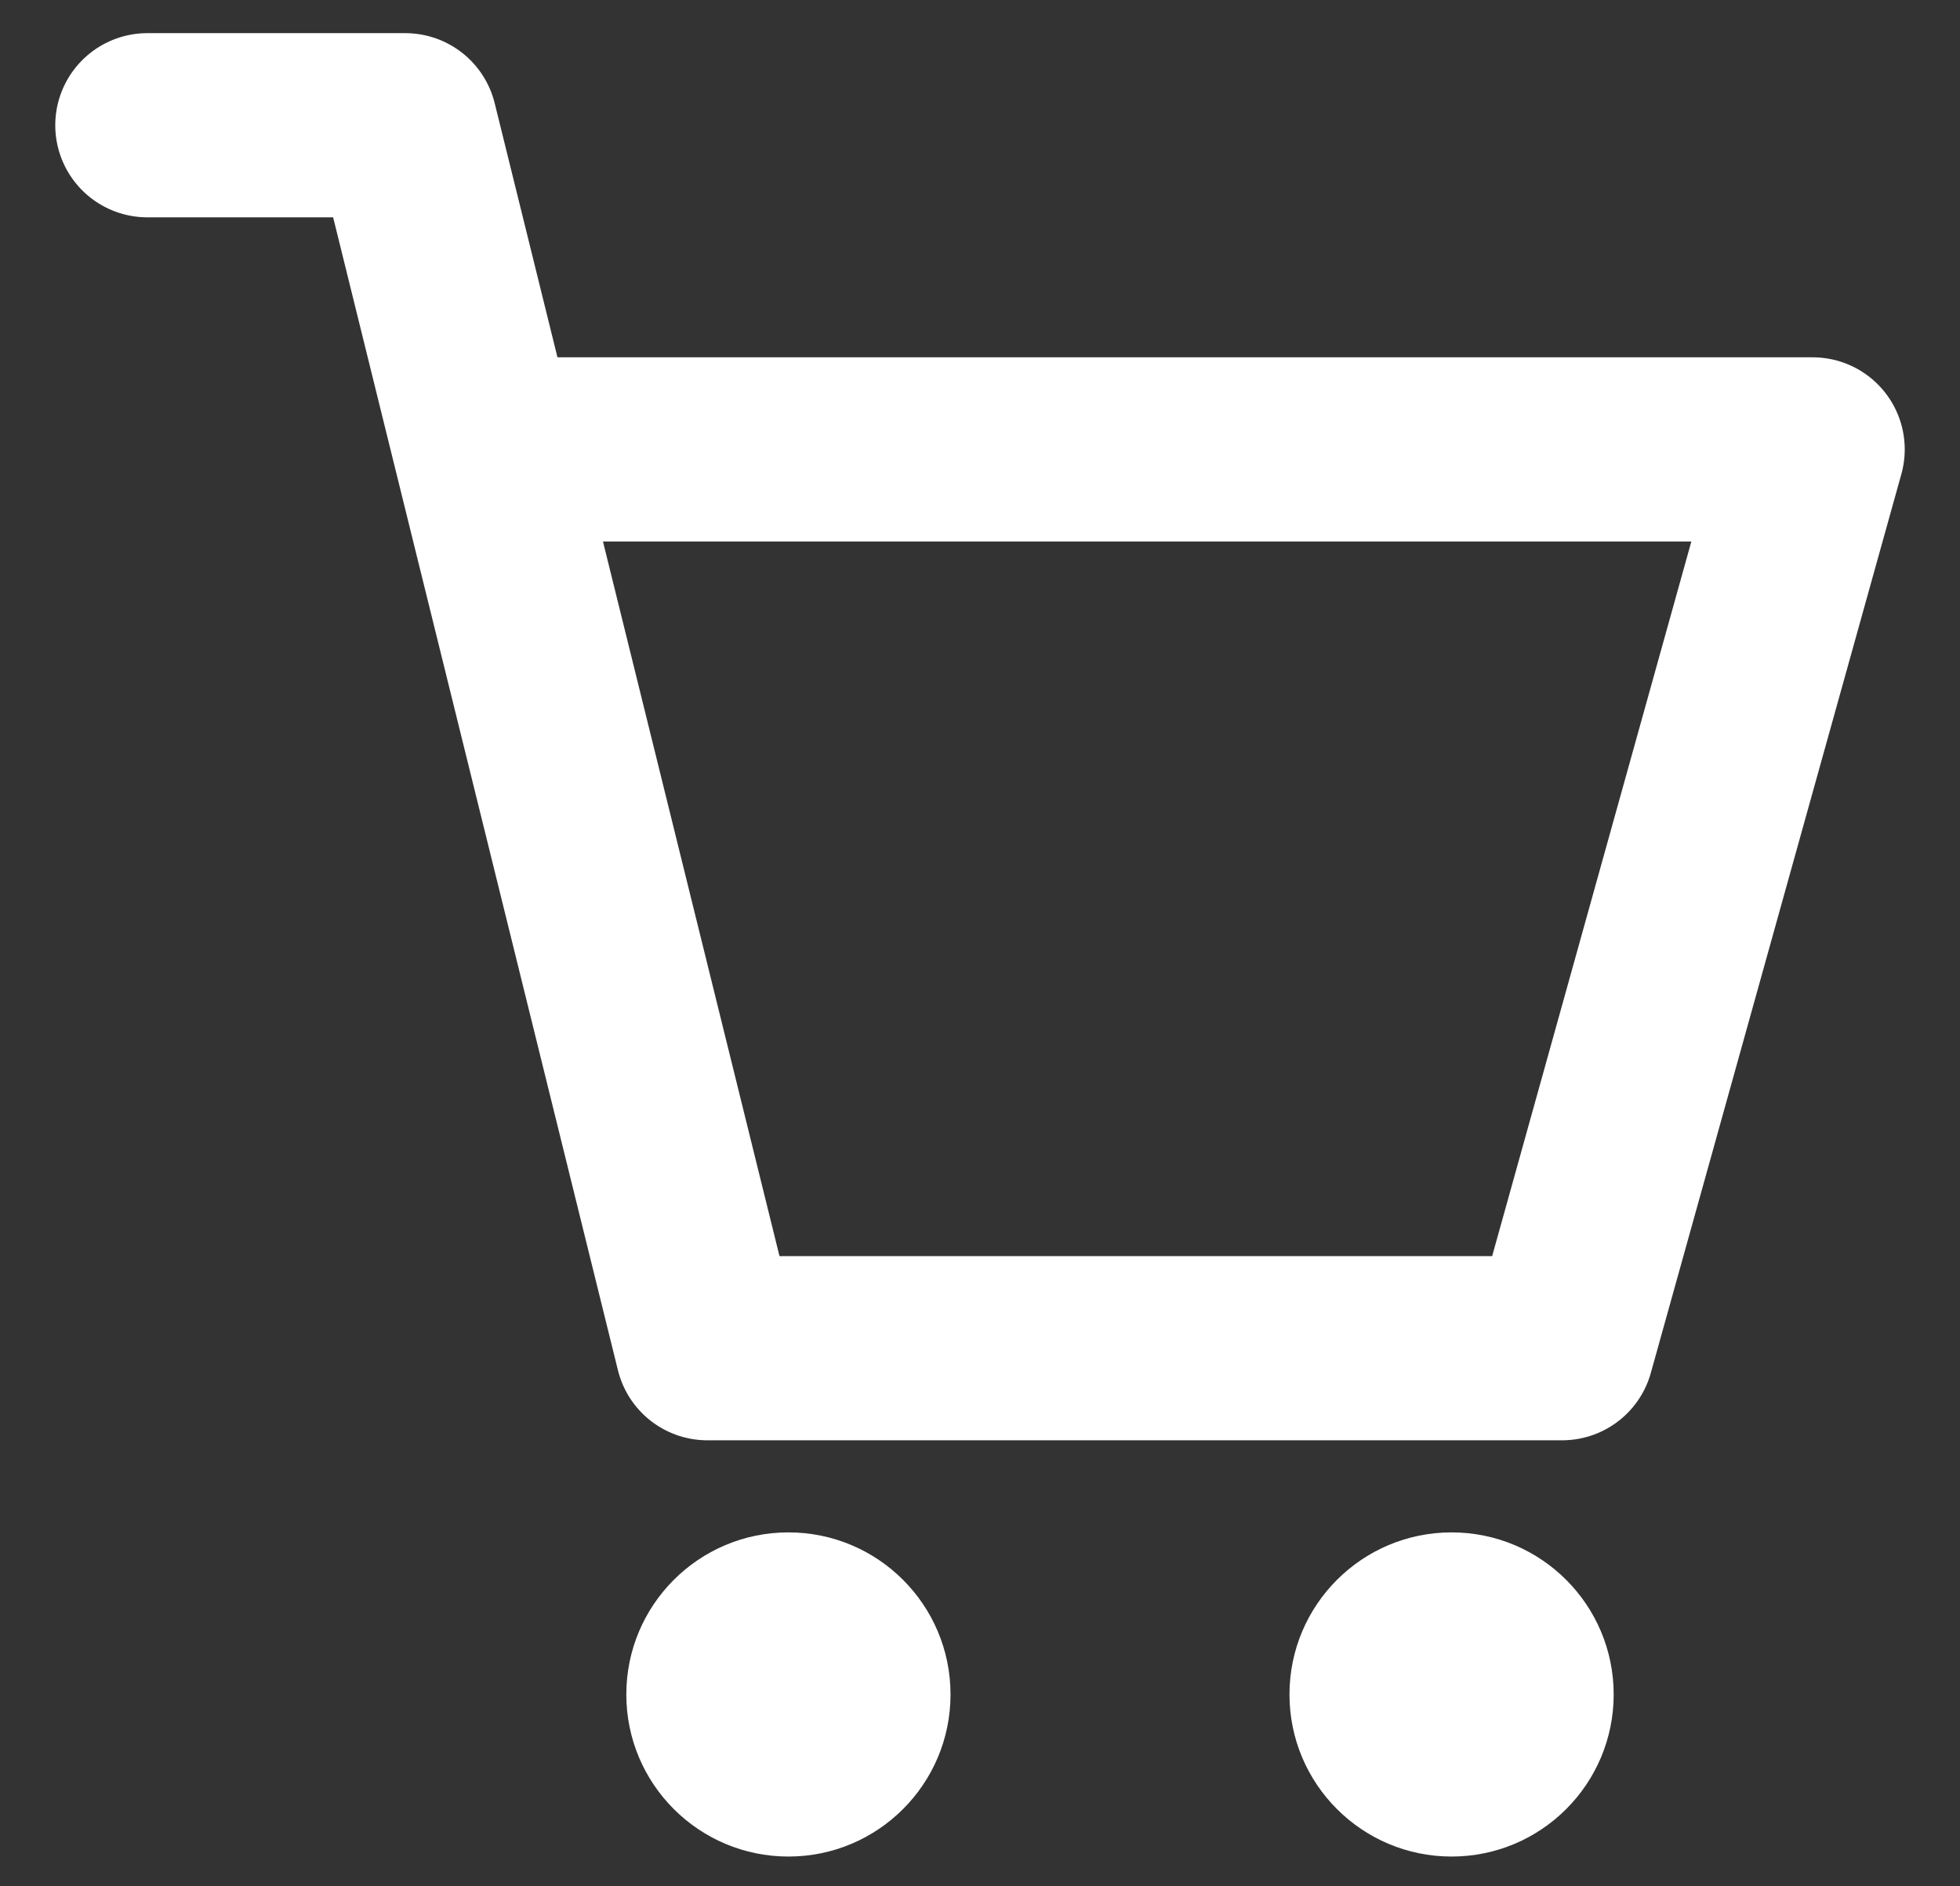 <svg xmlns:xlink="http://www.w3.org/1999/xlink" xmlns="http://www.w3.org/2000/svg" viewBox="0 0 26.6 25.6" class="shopee-svg-icon navbar__link-icon icon-shopping-cart-2" width="26.6"  height="25.6" ><rect x="0" y="0" width="26.6" height="25.6" fill="#333333" stroke="none"/><polyline fill="none" points="2 1.7 5.5 1.7 9.6 18.3 21.2 18.3 24.6 6.1 7 6.1" stroke-linecap="round" stroke-linejoin="round" stroke-miterlimit="10" stroke-width="2.5px" stroke="#FFFFFF"></polyline><circle cx="10.7" cy="23" r="2.2" stroke="none" fill="#FFFFFF"></circle><circle cx="19.7" cy="23" r="2.2" stroke="none" fill="#FFFFFF"></circle></svg>